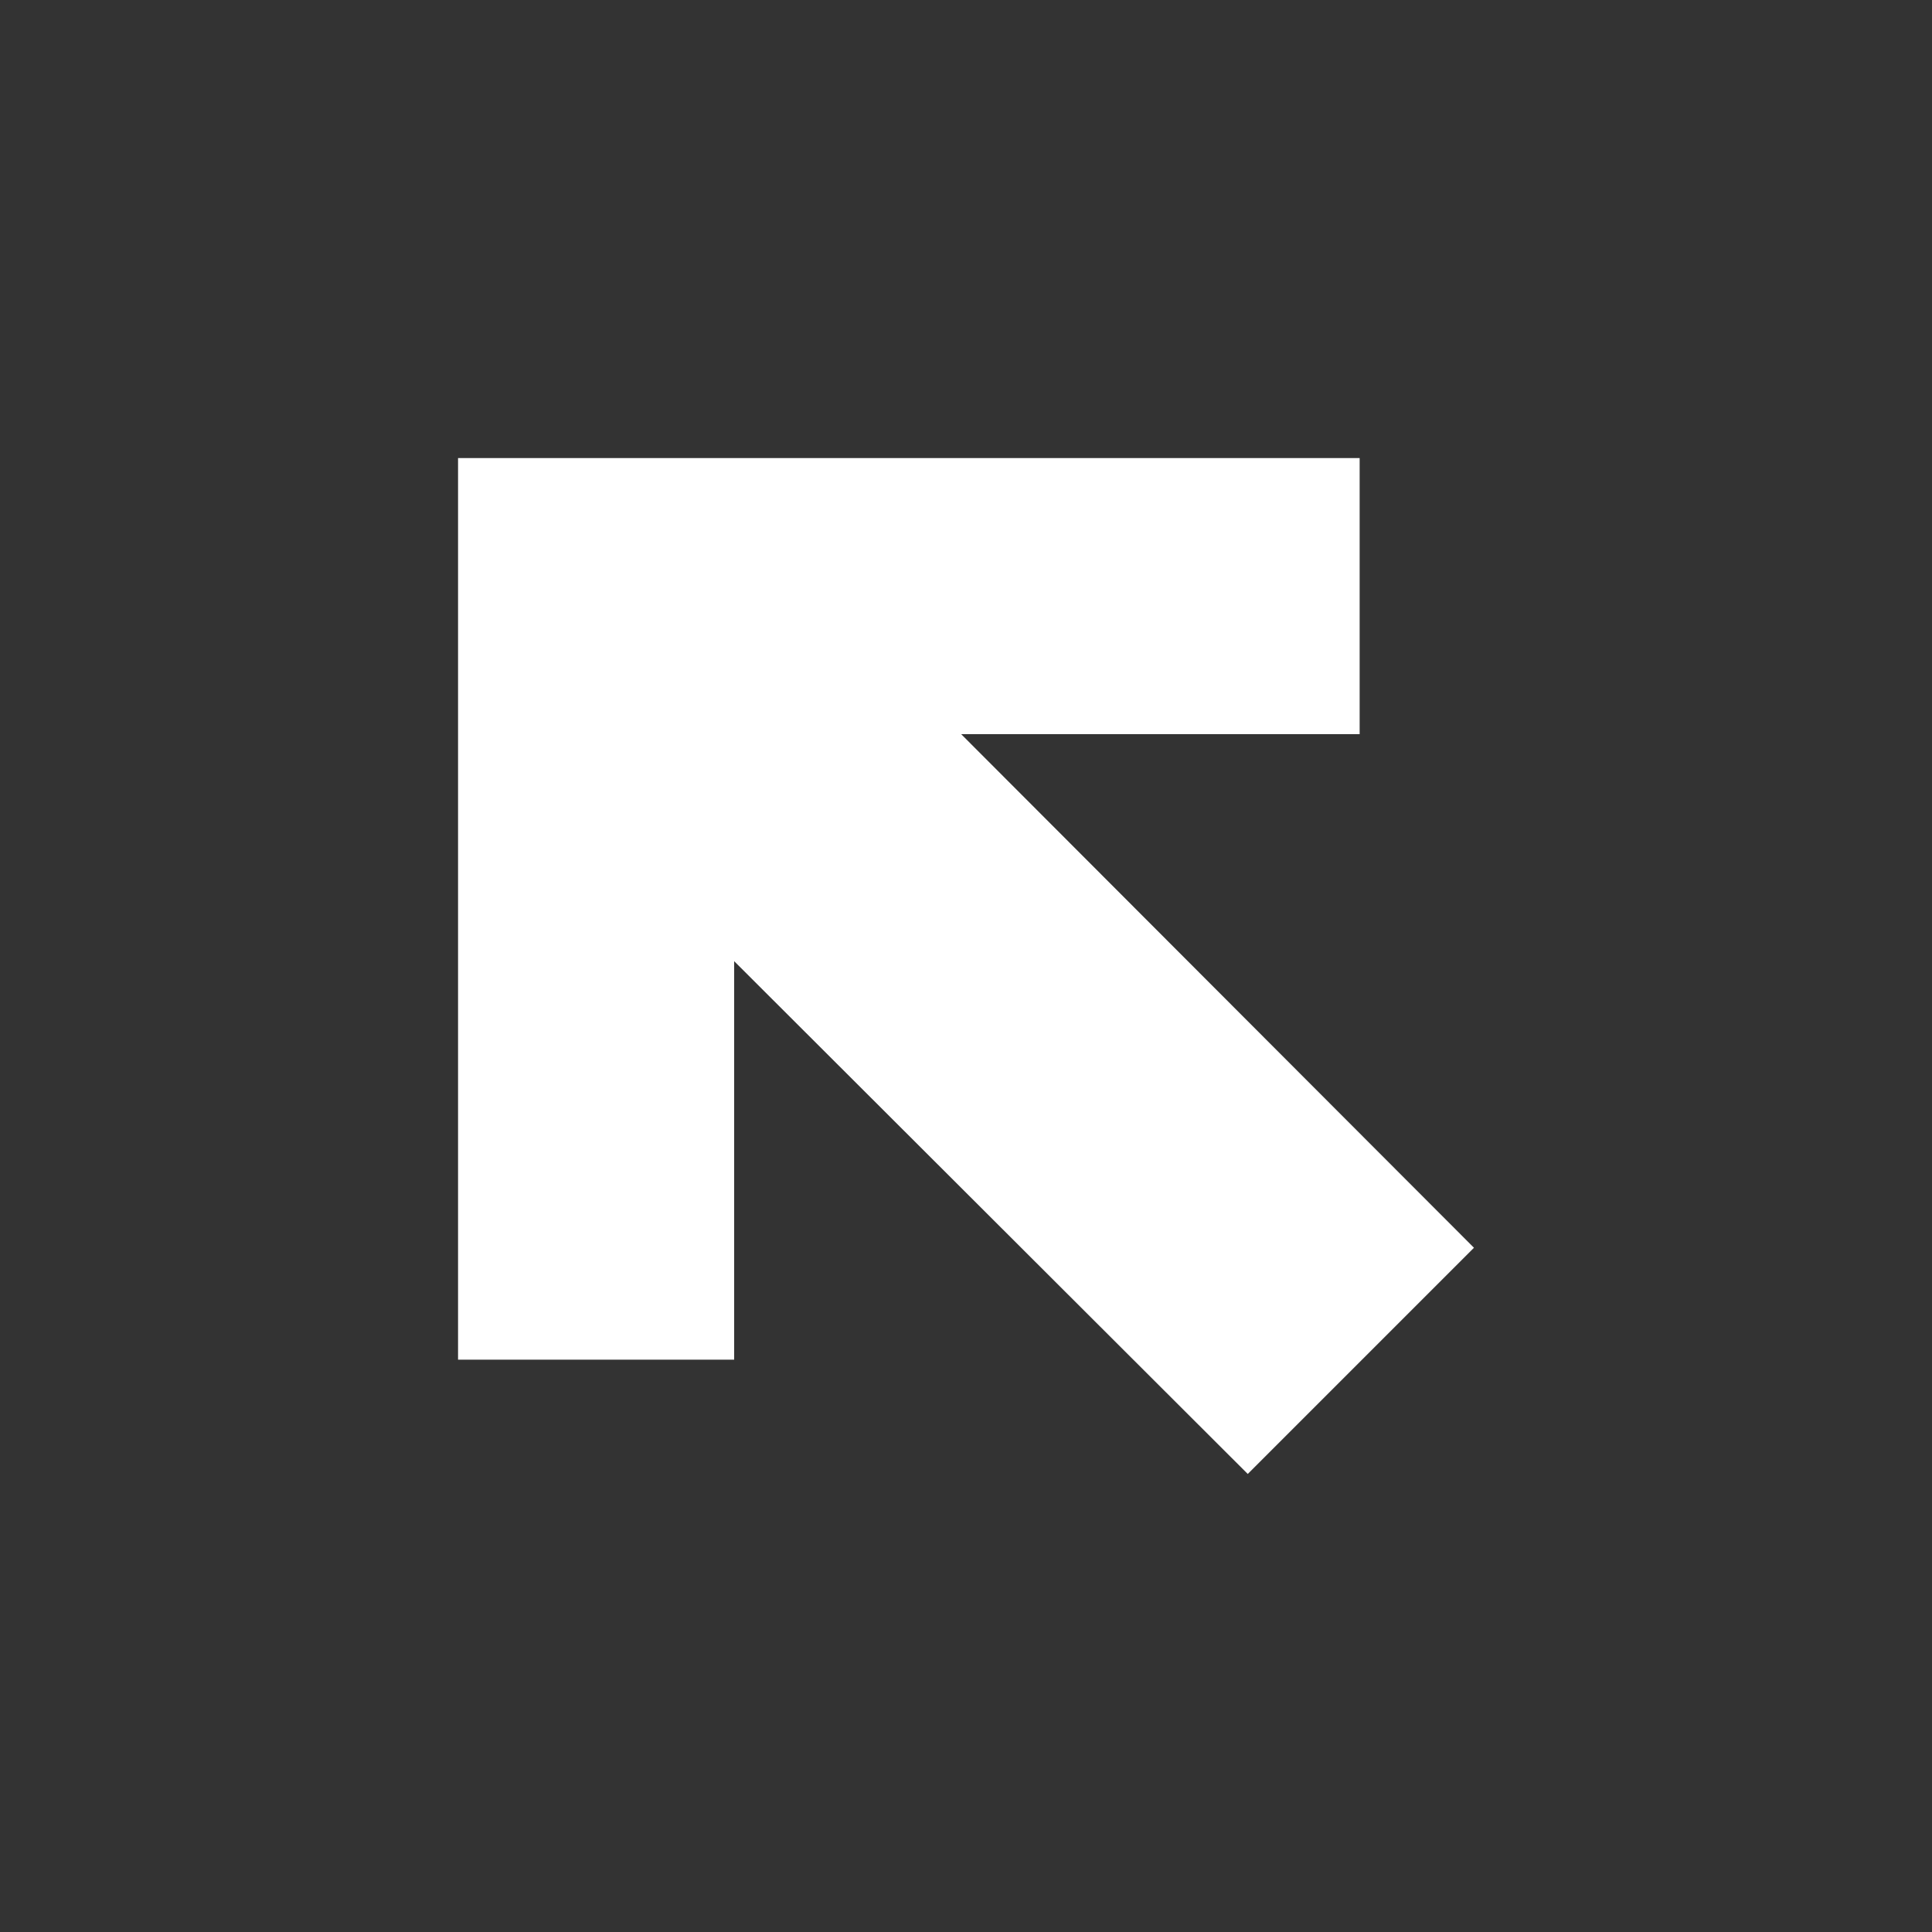 <?xml version="1.0" encoding="UTF-8"?><!DOCTYPE svg PUBLIC "-//W3C//DTD SVG 1.1//EN" "http://www.w3.org/Graphics/SVG/1.1/DTD/svg11.dtd"><svg xmlns="http://www.w3.org/2000/svg" xmlns:xlink="http://www.w3.org/1999/xlink" version="1.1" width="512" height="512" viewBox="0 0 512 512"><rect x="0" y="0" width="512" height="512" fill="#333333" stroke="none"/>    <path fill="#ffffff" transform="scale(1, -1) translate(0, -448)" glyph-name="arrow-top-left-thick" unicode="&#xF9C3;" horiz-adv-x="512" d=" M194.56 193.28V87.68H121.387V326.613H360.32V253.44H254.72L390.613 117.333L330.667 57.387L194.56 193.28z" /></svg>